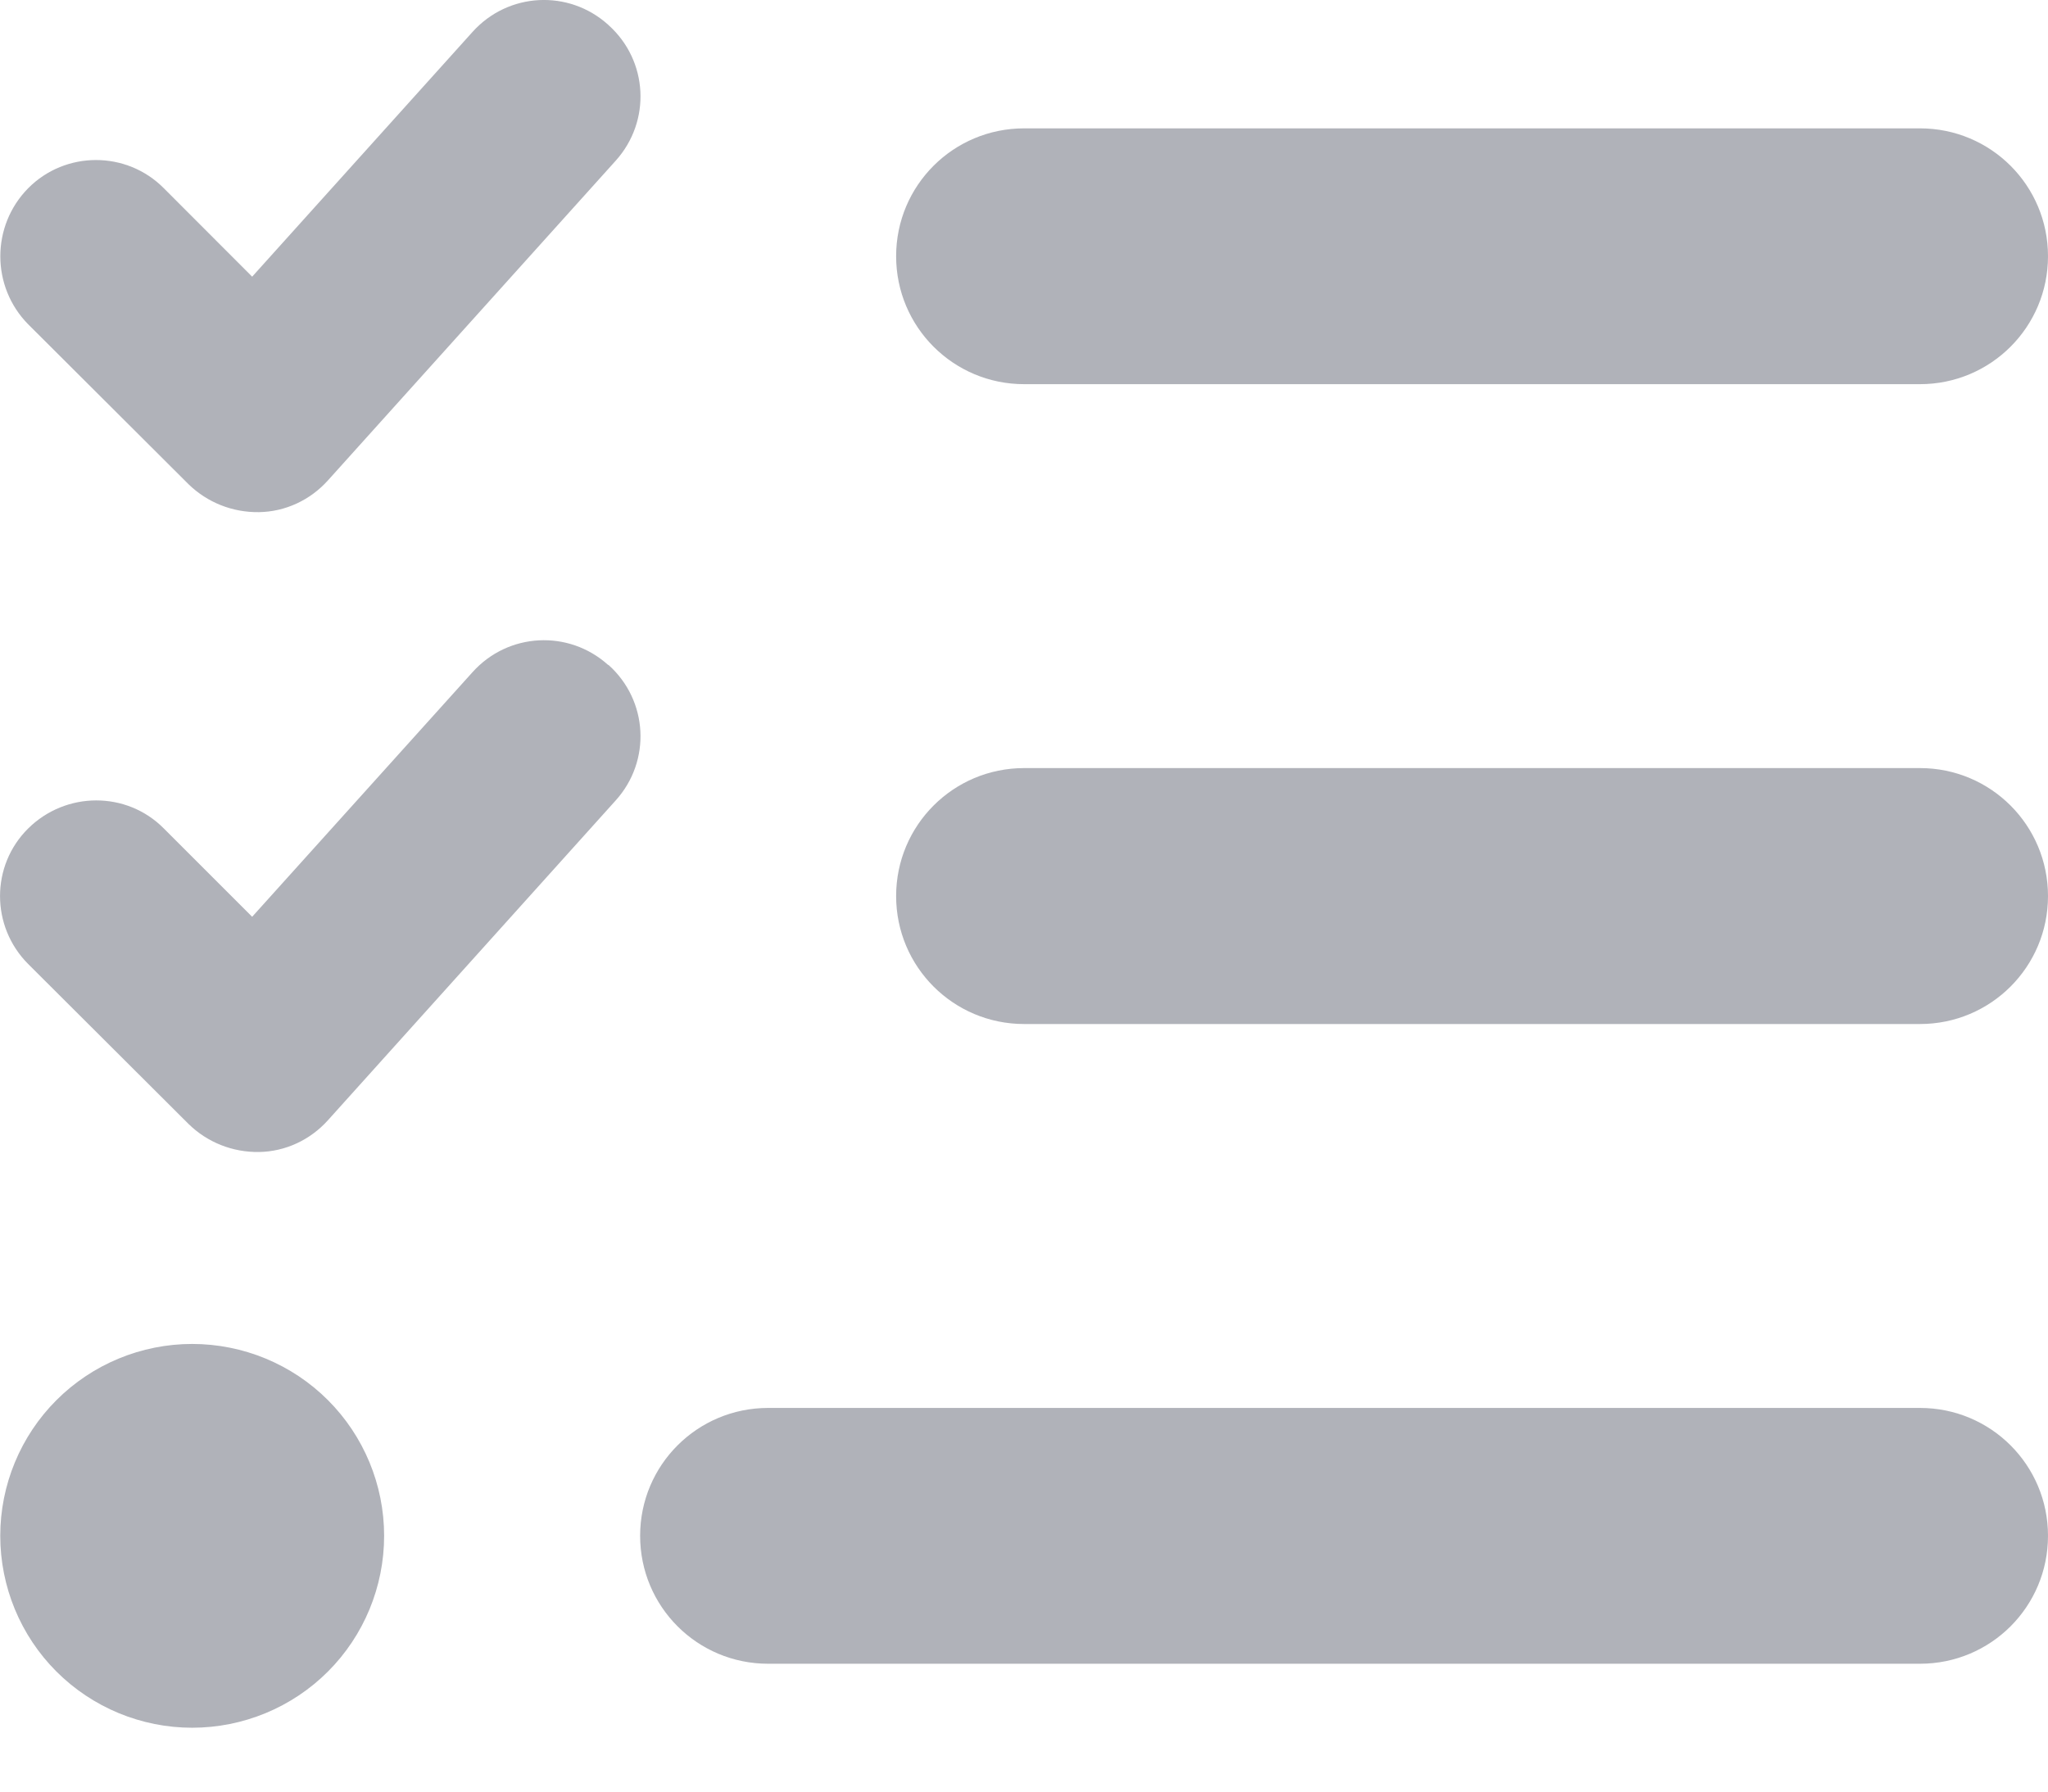 <svg width="16" height="14" viewBox="0 0 16 14" fill="none" xmlns="http://www.w3.org/2000/svg">
<path d="M4.754 0.196C5.064 0.474 5.089 0.946 4.81 1.256L2.561 3.755C2.423 3.908 2.229 3.999 2.023 4.002C1.817 4.005 1.62 3.927 1.473 3.784L0.22 2.534C-0.07 2.24 -0.07 1.765 0.22 1.471C0.511 1.177 0.989 1.177 1.28 1.471L1.97 2.162L3.692 0.249C3.97 -0.06 4.442 -0.085 4.751 0.193L4.754 0.196ZM4.754 5.196C5.064 5.474 5.089 5.946 4.81 6.255L2.561 8.755C2.423 8.908 2.229 8.999 2.023 9.002C1.817 9.005 1.62 8.927 1.473 8.783L0.22 7.533C-0.073 7.239 -0.073 6.764 0.22 6.474C0.514 6.183 0.989 6.18 1.28 6.474L1.97 7.164L3.692 5.252C3.97 4.943 4.442 4.918 4.751 5.196H4.754ZM7.001 2.002C7.001 1.449 7.448 1.003 8.001 1.003H15C15.553 1.003 16 1.449 16 2.002C16 2.555 15.553 3.002 15 3.002H8.001C7.448 3.002 7.001 2.555 7.001 2.002ZM7.001 7.002C7.001 6.449 7.448 6.002 8.001 6.002H15C15.553 6.002 16 6.449 16 7.002C16 7.555 15.553 8.002 15 8.002H8.001C7.448 8.002 7.001 7.555 7.001 7.002ZM5.001 12.001C5.001 11.448 5.448 11.002 6.001 11.002H15C15.553 11.002 16 11.448 16 12.001C16 12.555 15.553 13.001 15 13.001H6.001C5.448 13.001 5.001 12.555 5.001 12.001ZM1.501 10.502C1.899 10.502 2.281 10.66 2.562 10.941C2.843 11.222 3.001 11.604 3.001 12.001C3.001 12.399 2.843 12.781 2.562 13.062C2.281 13.343 1.899 13.501 1.501 13.501C1.104 13.501 0.722 13.343 0.441 13.062C0.16 12.781 0.002 12.399 0.002 12.001C0.002 11.604 0.16 11.222 0.441 10.941C0.722 10.66 1.104 10.502 1.501 10.502Z" fill="#B0B2B9"/>
</svg>
